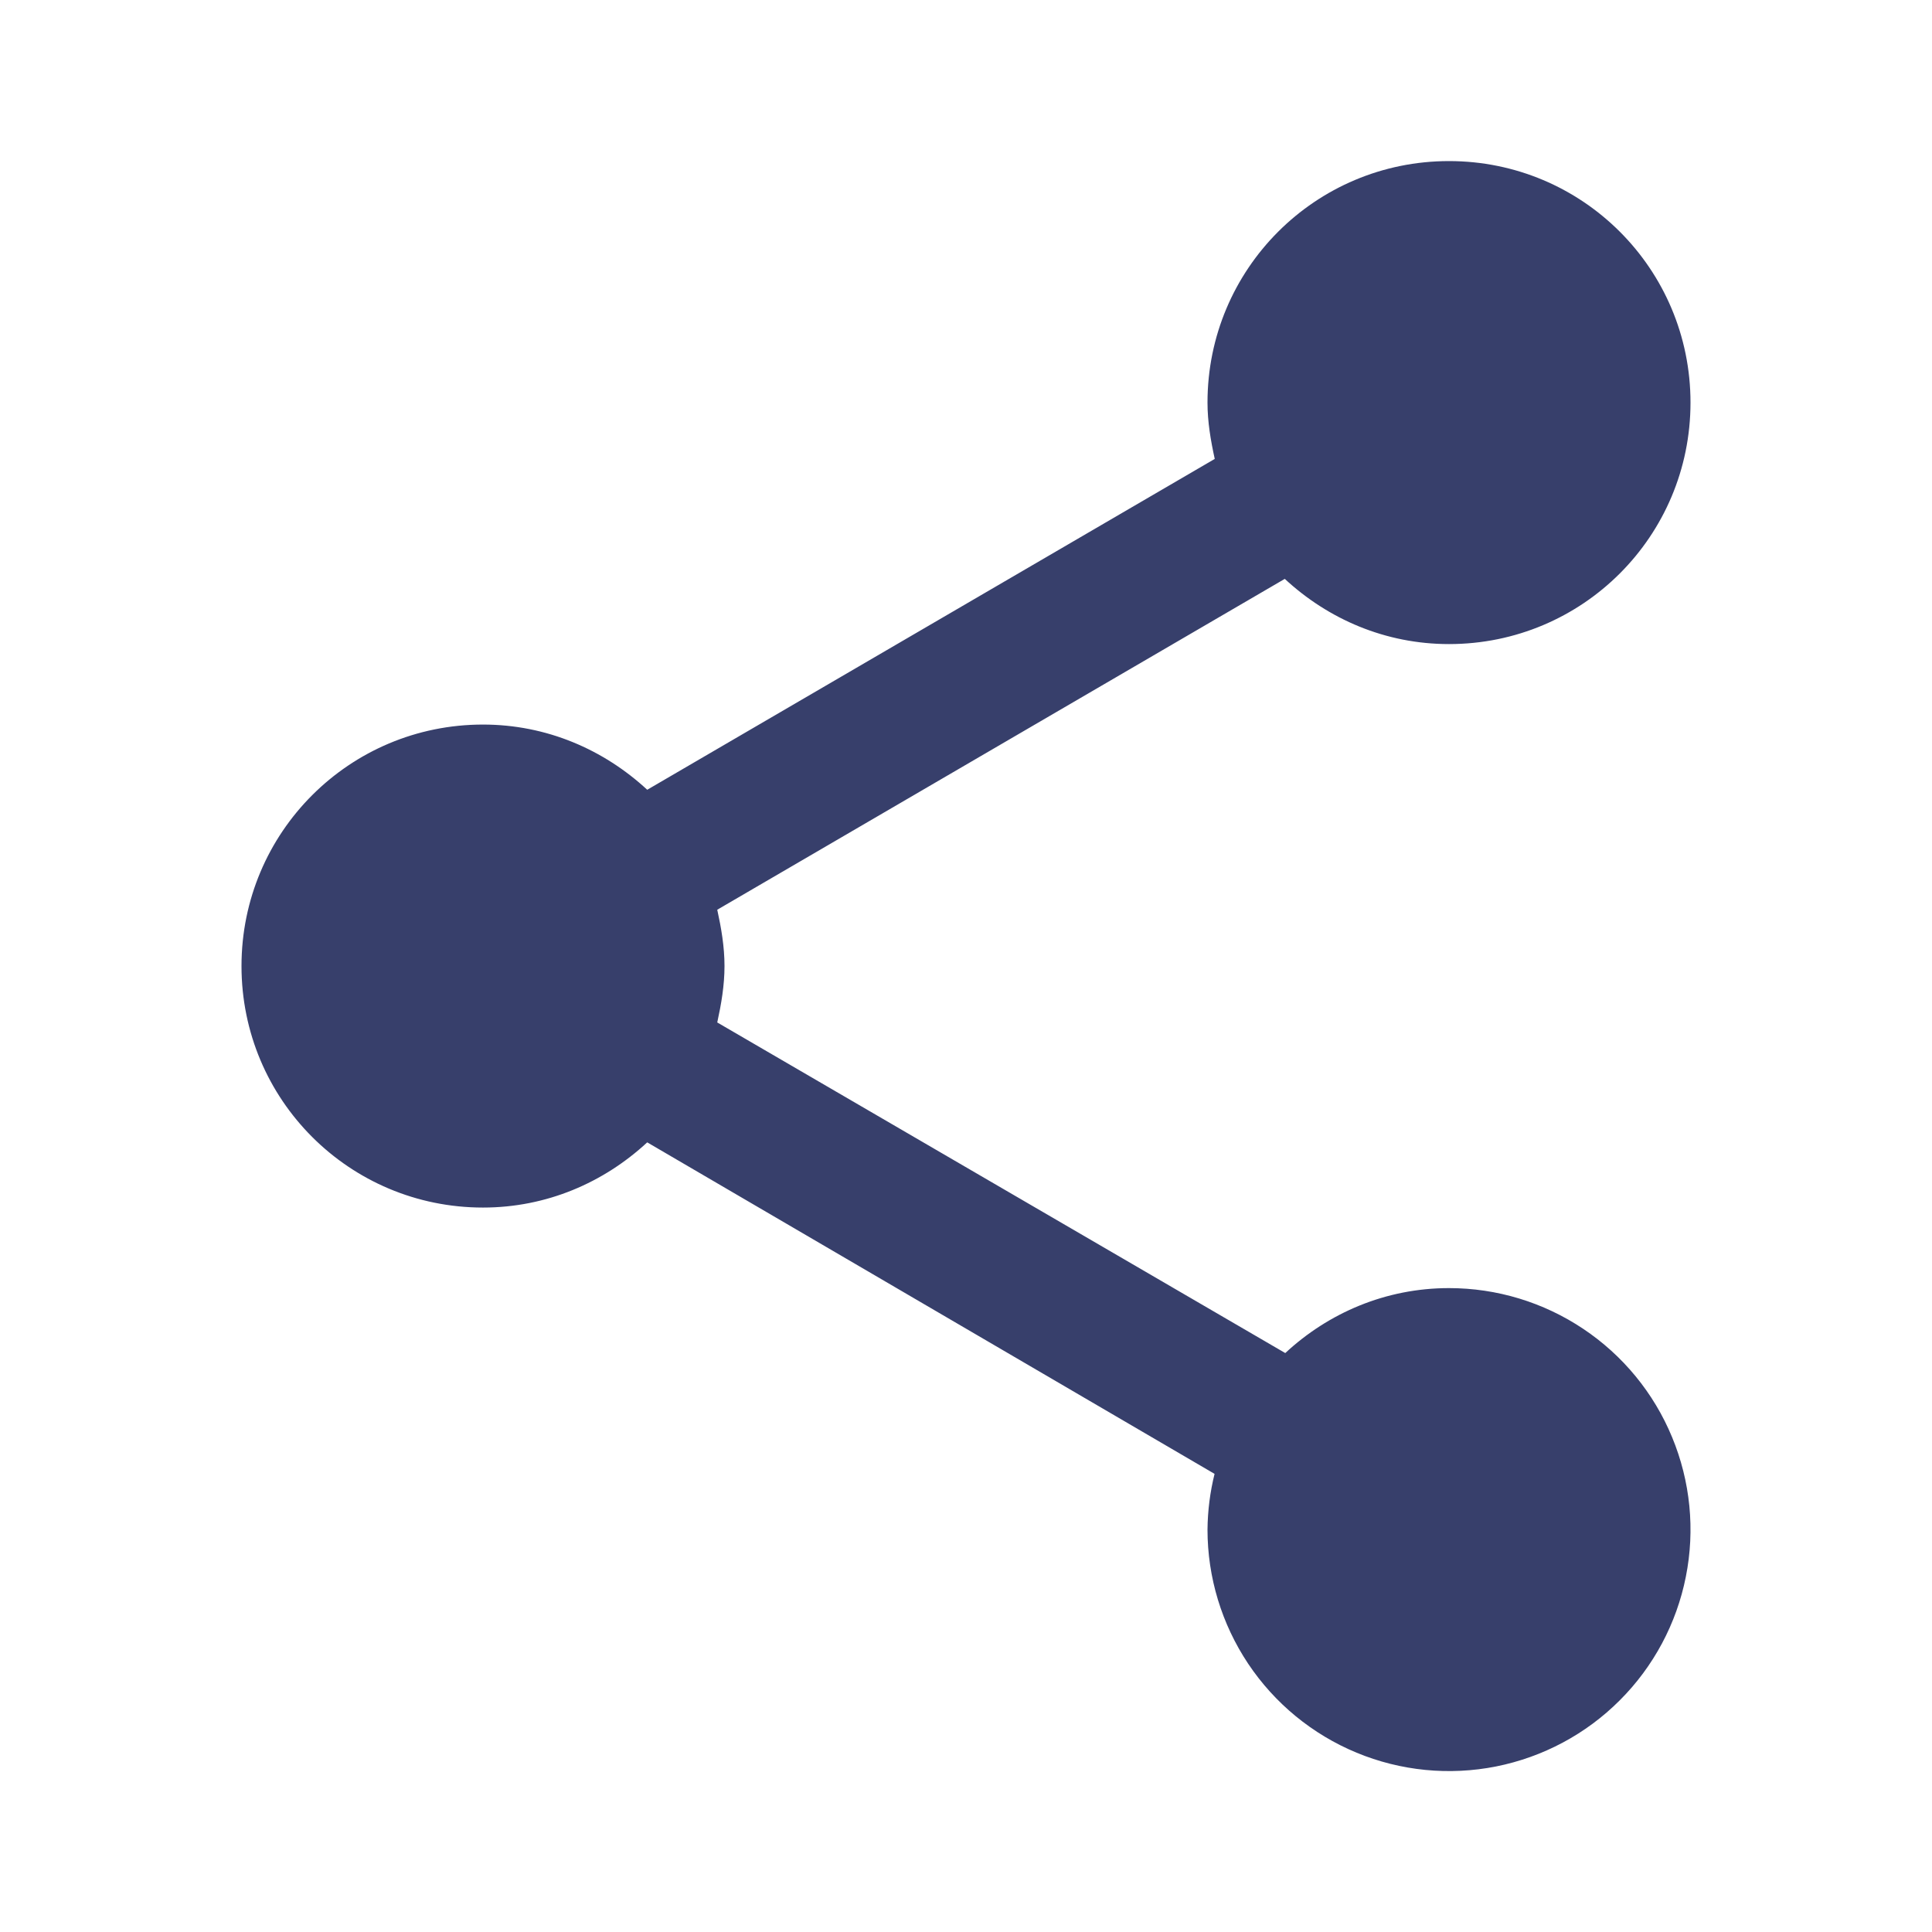<svg width="32" height="32" viewBox="0 0 32 32" fill="none" xmlns="http://www.w3.org/2000/svg">
<path d="M24 21.335C22.949 21.335 22.001 21.748 21.288 22.411L11.88 16.935C11.947 16.628 12 16.321 12 16.001C12 15.681 11.947 15.375 11.88 15.068L21.28 9.588C22 10.255 22.947 10.668 24 10.668C26.213 10.668 28 8.881 28 6.668C28 4.455 26.213 2.668 24 2.668C21.787 2.668 20 4.455 20 6.668C20 6.988 20.053 7.295 20.12 7.601L10.72 13.081C10 12.415 9.053 12.001 8 12.001C5.787 12.001 4 13.788 4 16.001C4 18.215 5.787 20.001 8 20.001C9.053 20.001 10 19.588 10.72 18.921L20.117 24.412C20.042 24.714 20.003 25.023 20 25.335C20 26.126 20.235 26.899 20.674 27.557C21.114 28.215 21.738 28.727 22.469 29.03C23.2 29.333 24.004 29.412 24.78 29.258C25.556 29.103 26.269 28.723 26.828 28.163C27.388 27.604 27.769 26.891 27.923 26.115C28.078 25.339 27.998 24.535 27.695 23.804C27.393 23.073 26.88 22.448 26.222 22.009C25.564 21.569 24.791 21.335 24 21.335Z" fill="#373F6B"/>
</svg>
